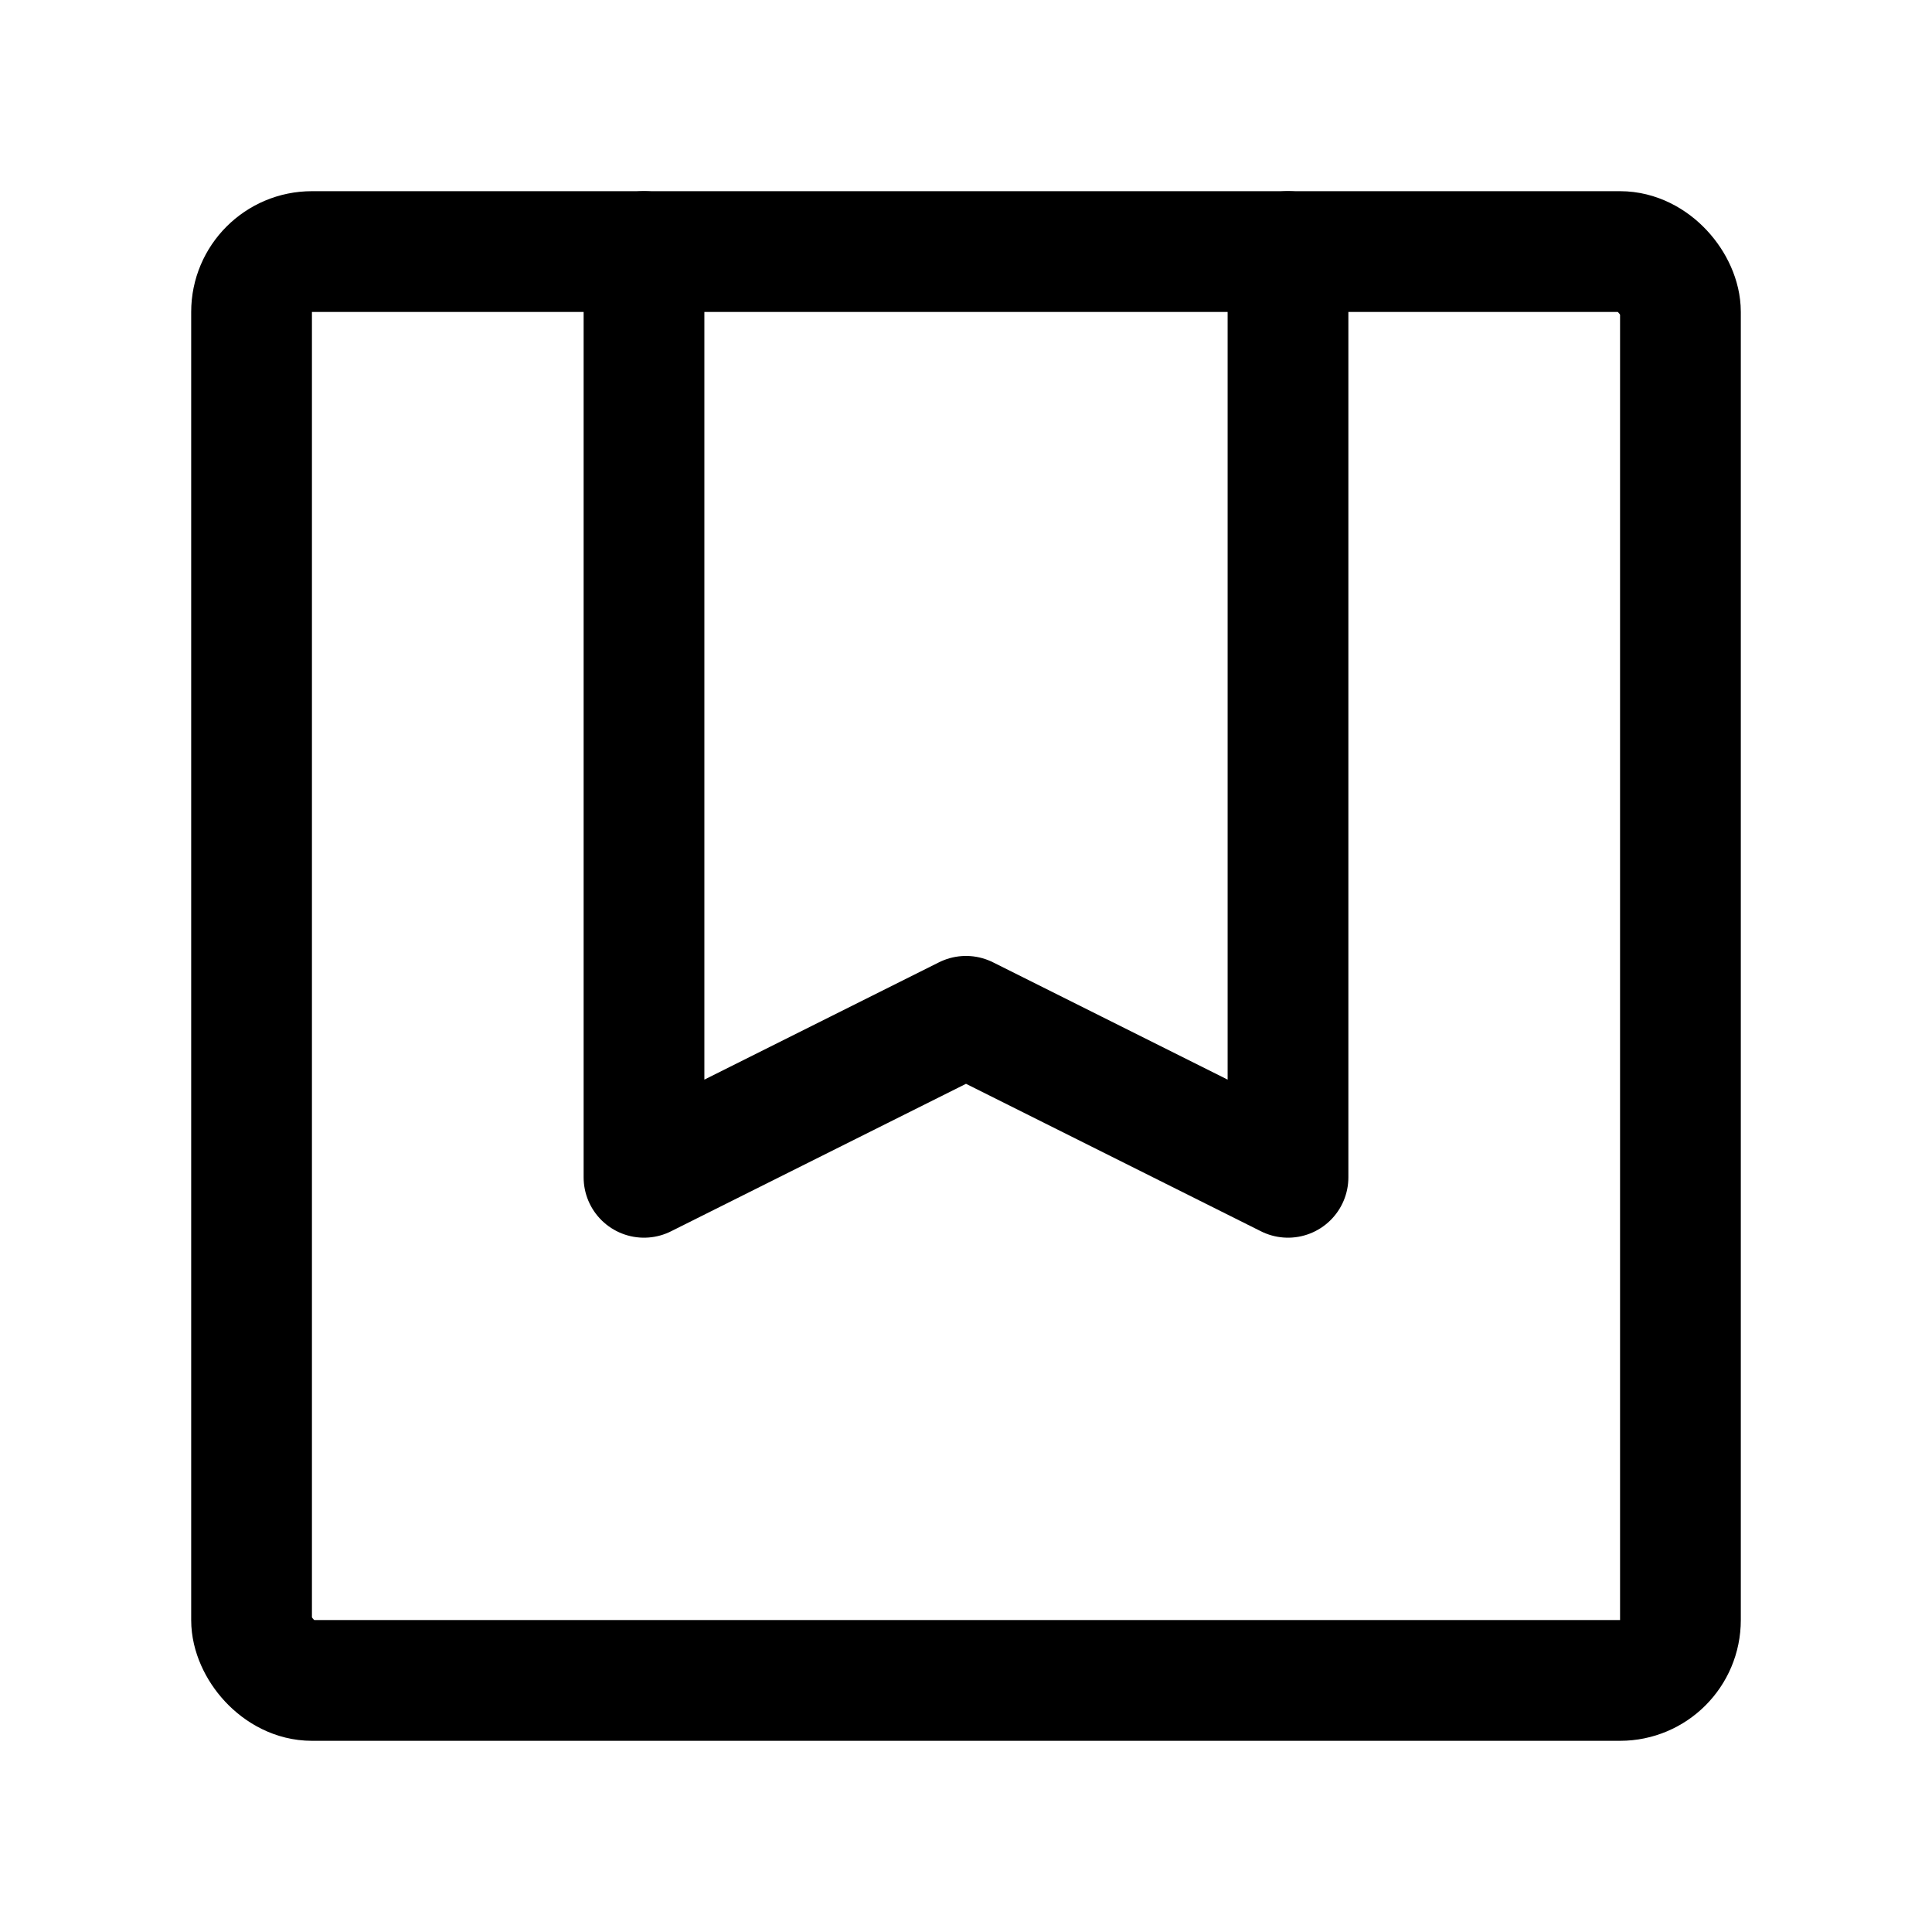 <svg width="192" height="192" viewBox="0 0 192 192" fill="none" xmlns="http://www.w3.org/2000/svg"><rect x="25" y="25" width="142" height="142" rx="6" stroke="#000" stroke-width="12" stroke-linecap="round" stroke-linejoin="round"/><path d="M64 25v92l32-16 32 16V25" stroke="#000" stroke-width="12" stroke-linecap="round" stroke-linejoin="round"/></svg>